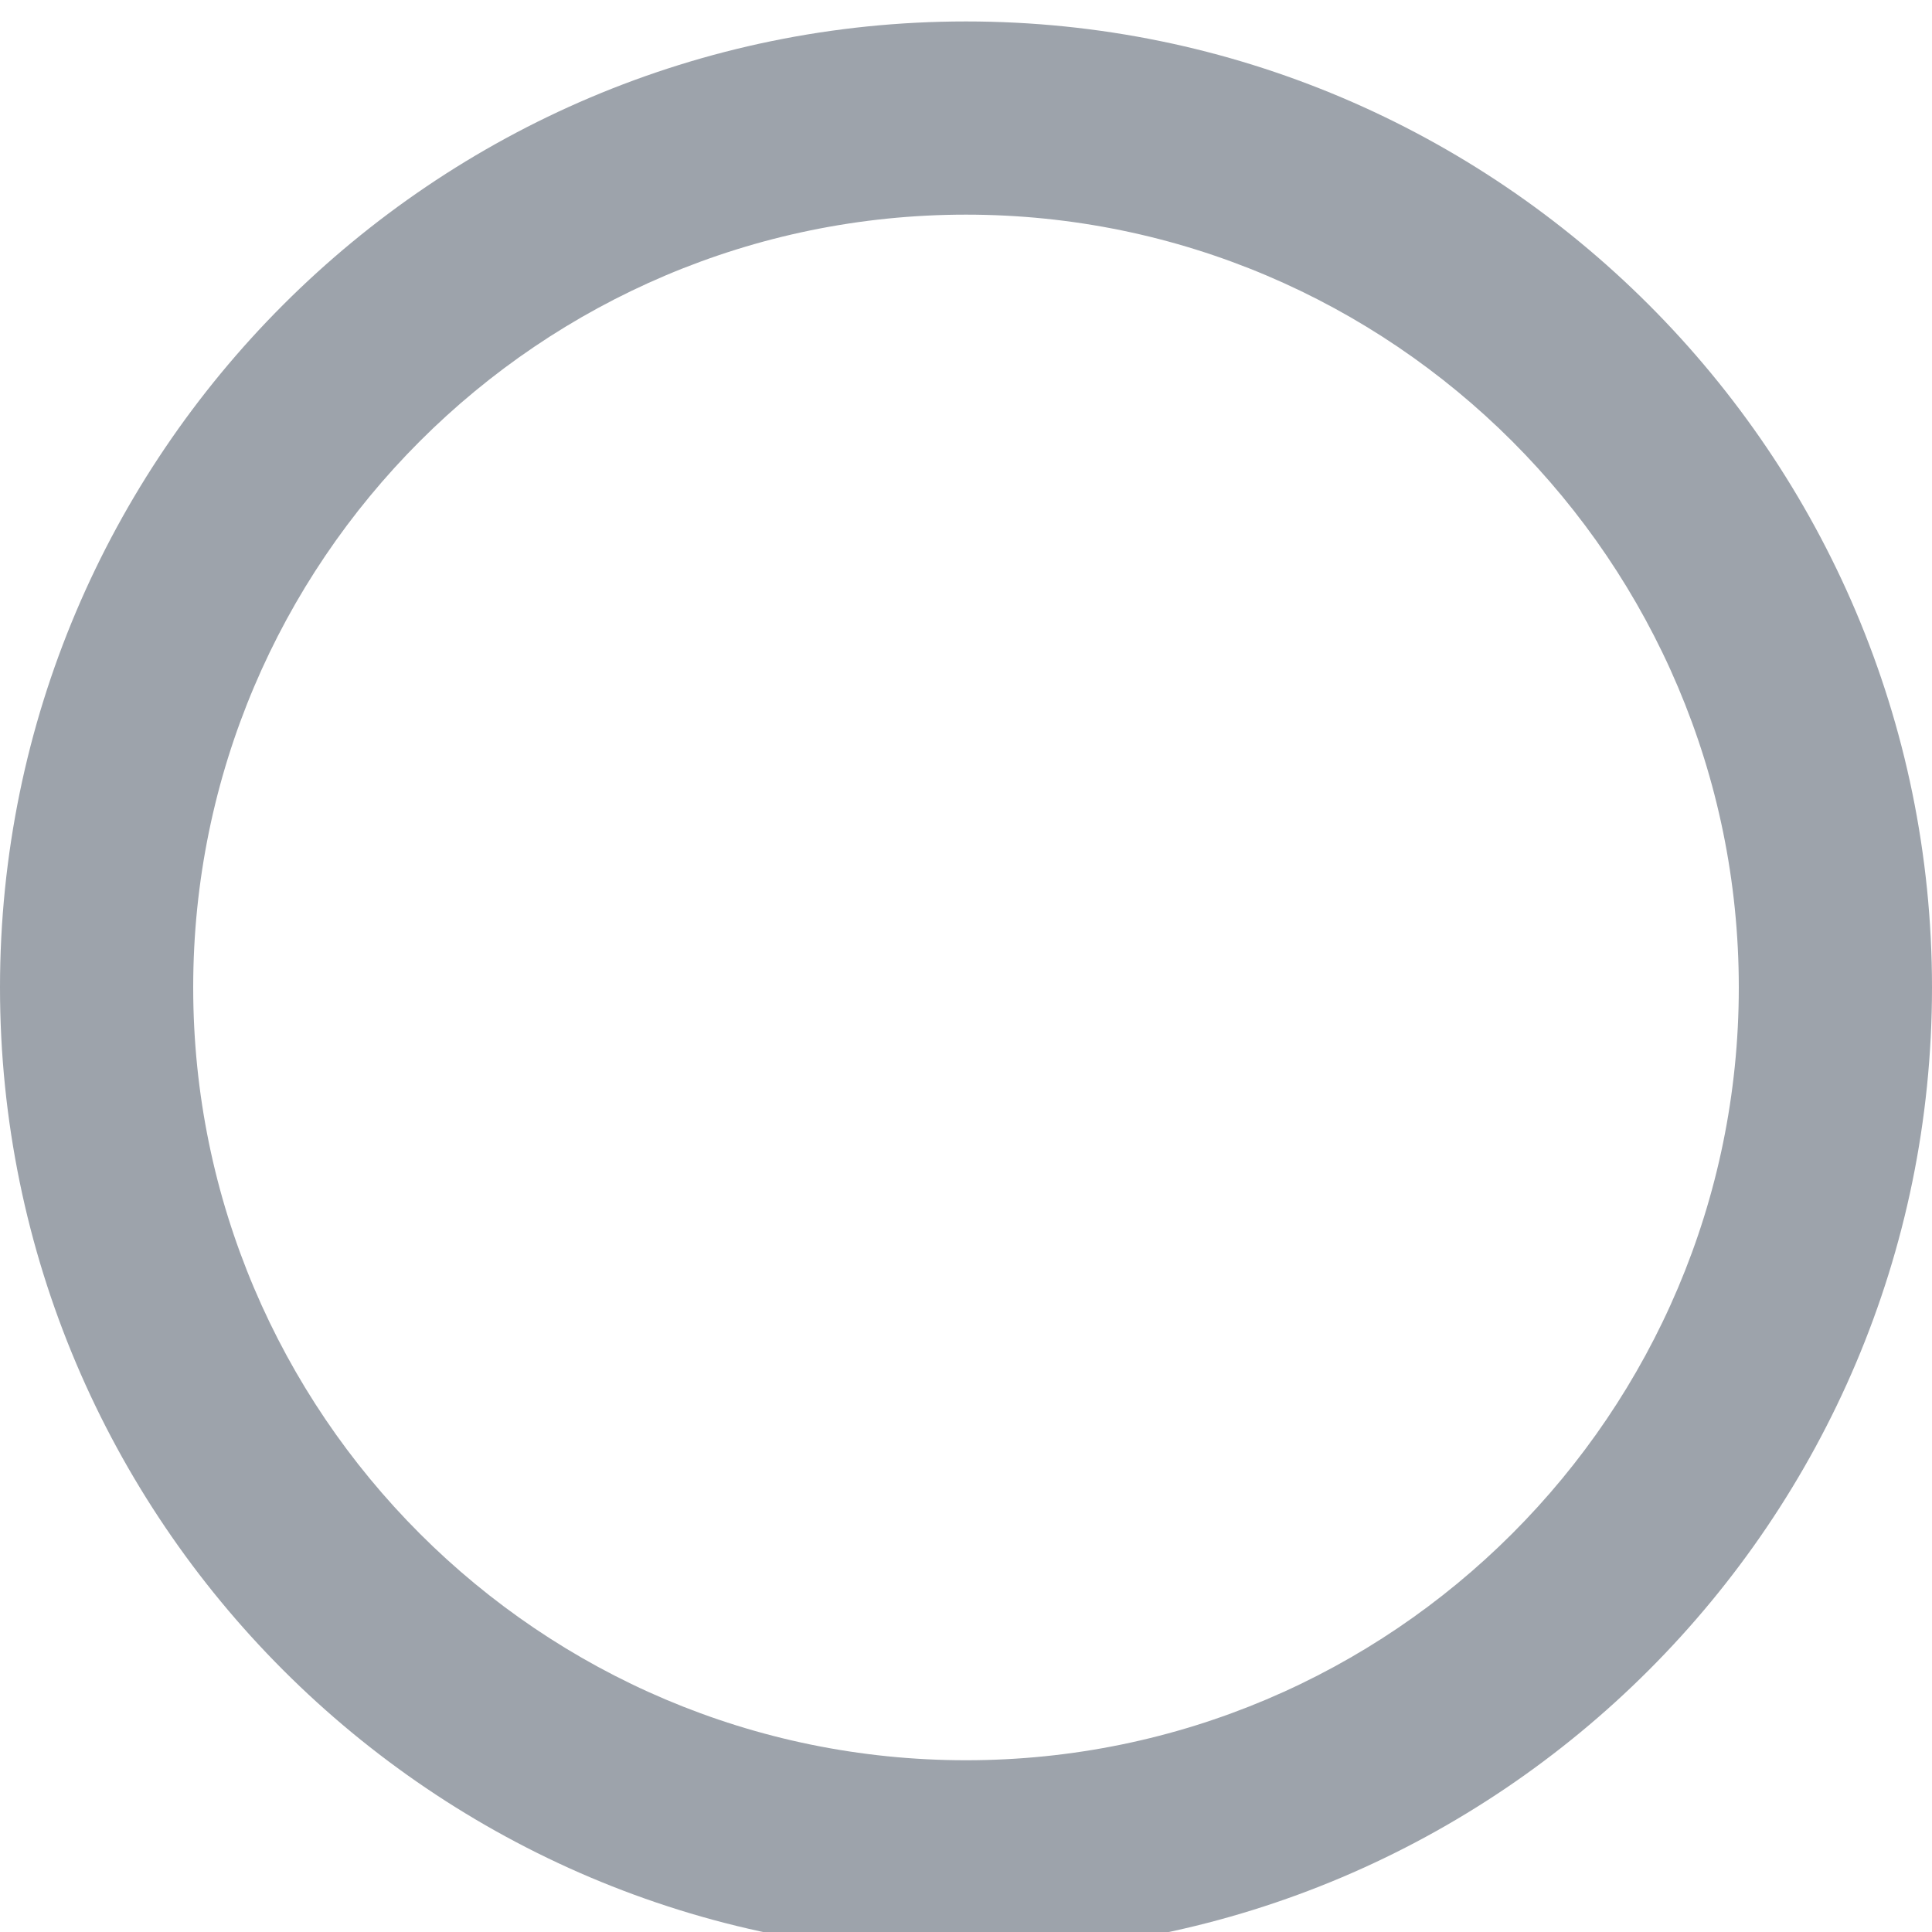 <?xml version="1.0" encoding="UTF-8"?><svg id="Layer_1" xmlns="http://www.w3.org/2000/svg" viewBox="0 0 20 20"><path d="M10,20.222C4.486,20.222,0,15.736,0,10.222S4.486,.222,10,.222s10,4.486,10,10-4.486,10-10,10Zm0-18C5.589,2.222,2,5.811,2,10.222s3.589,8,8,8,8-3.589,8-8S14.411,2.222,10,2.222Z" fill="#9da3ab"/></svg>